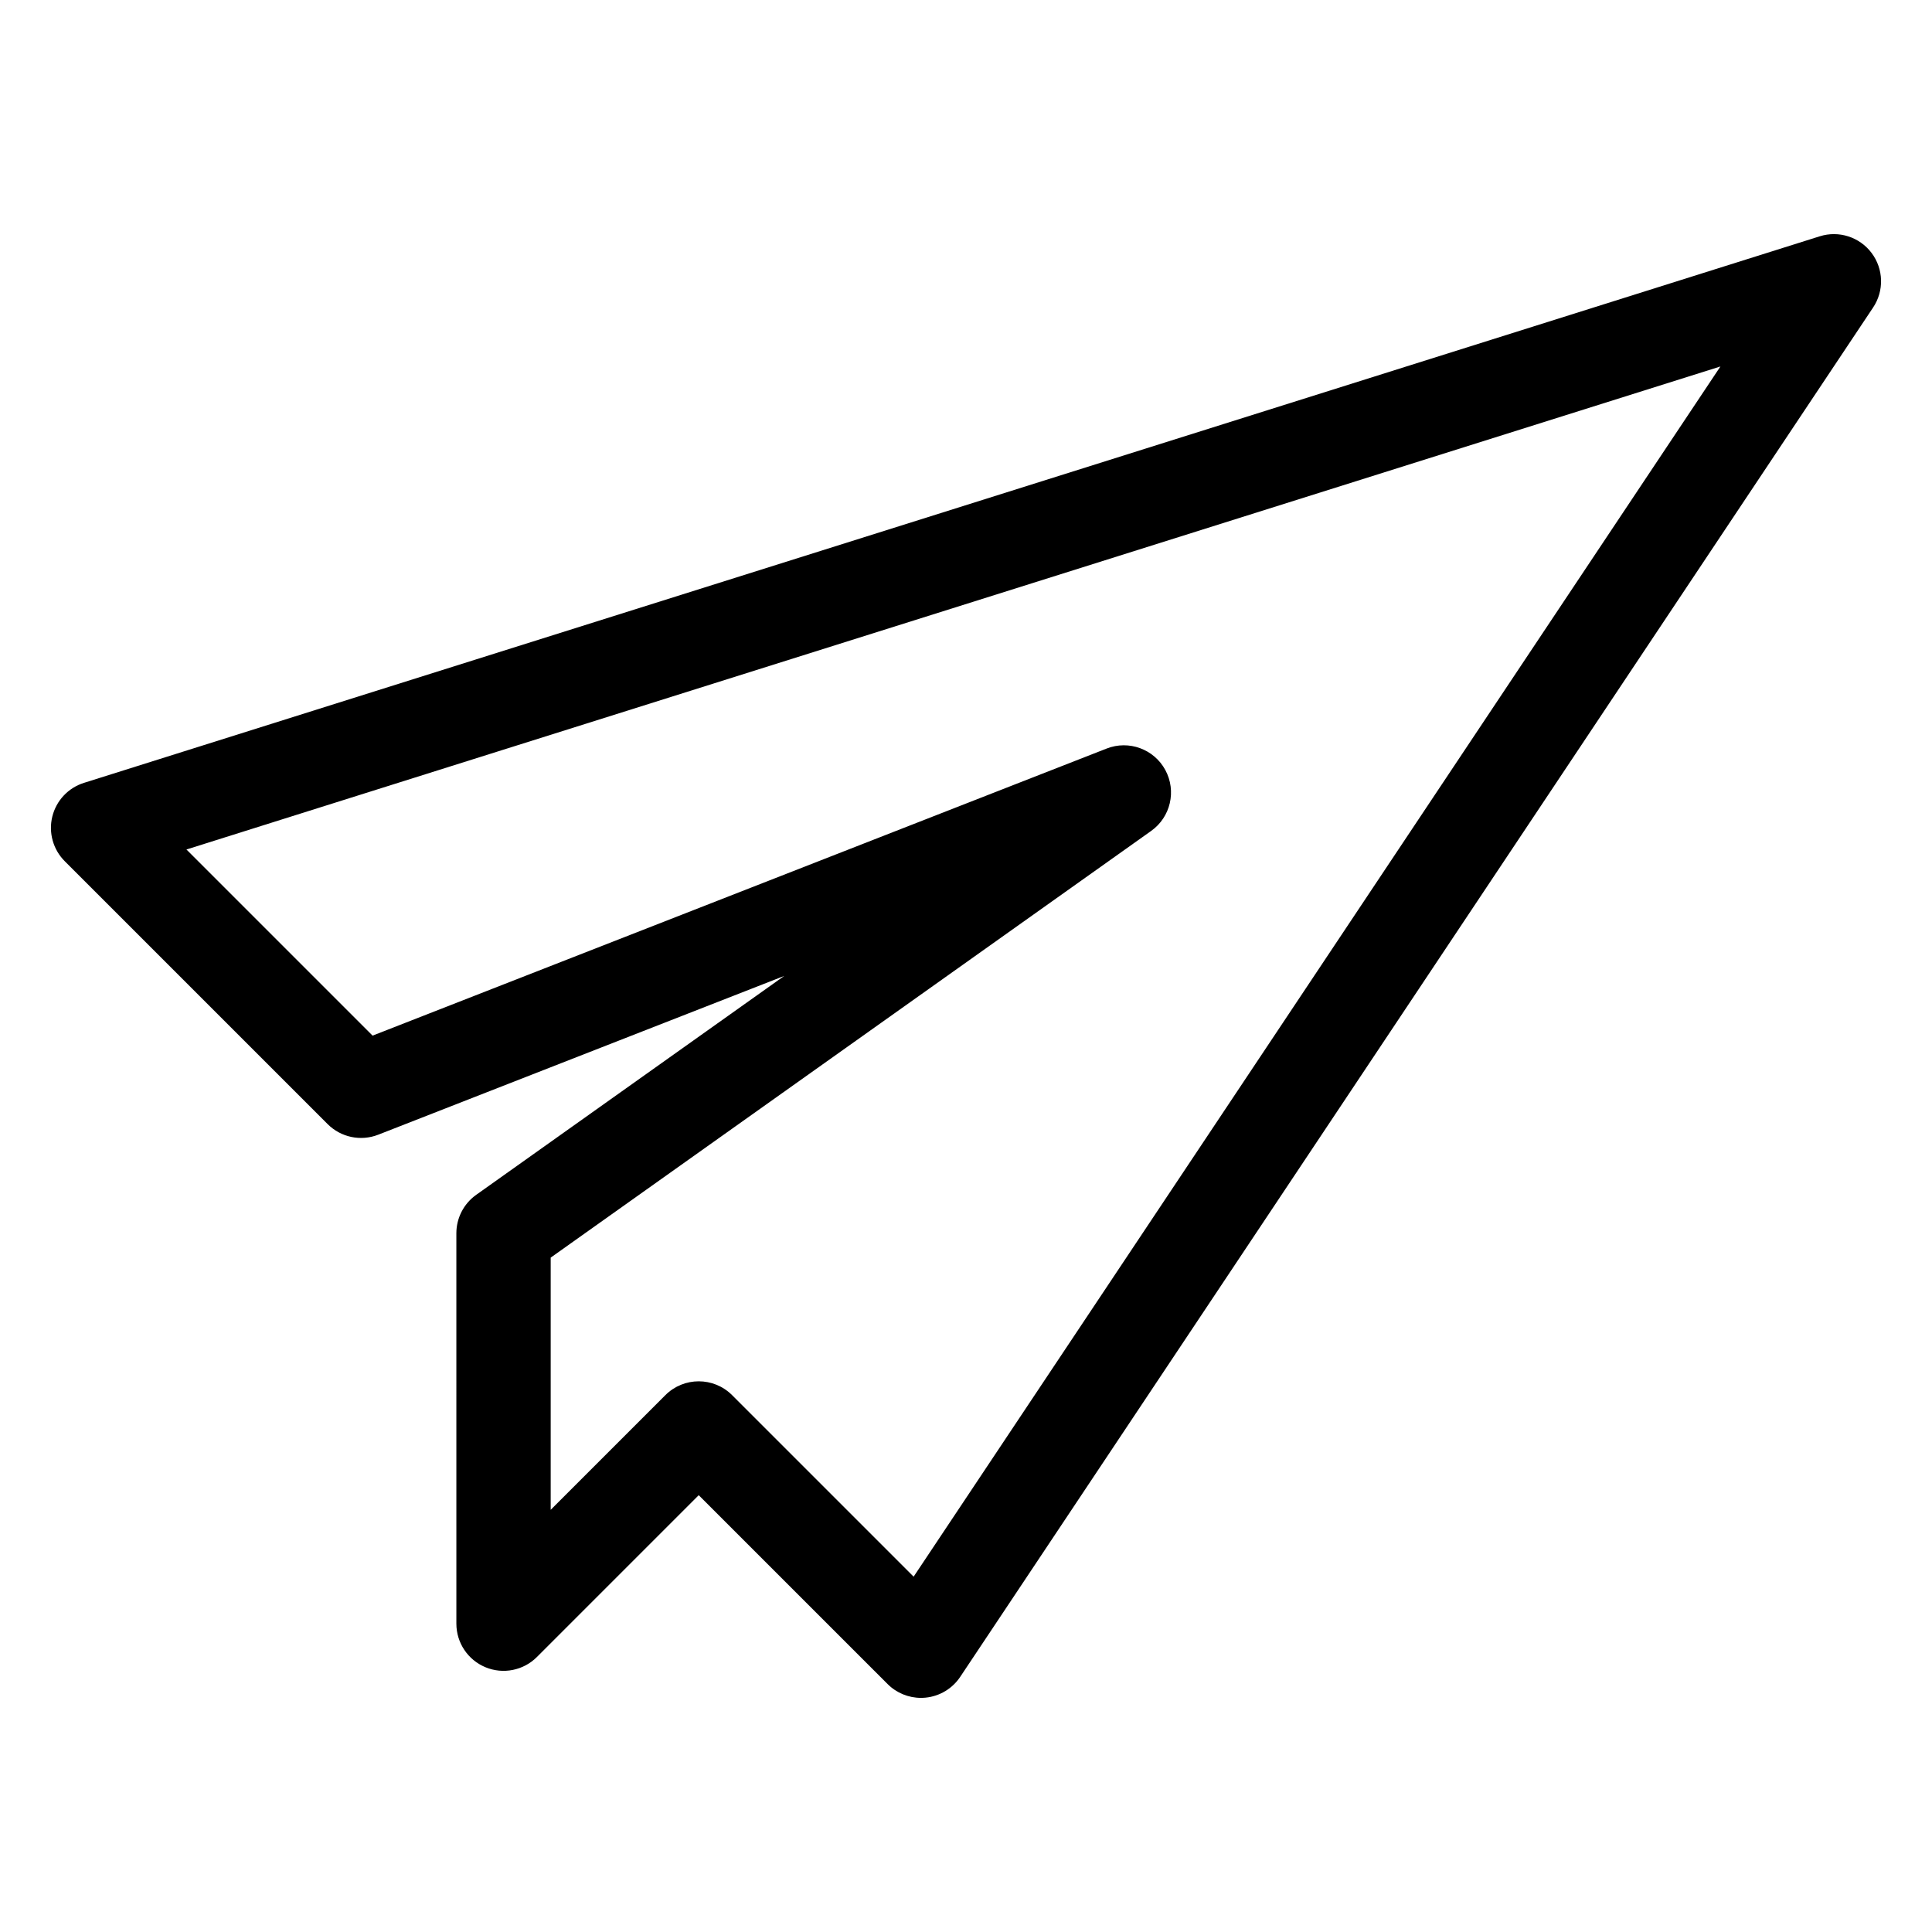 <?xml version="1.0" ?><!DOCTYPE svg  PUBLIC '-//W3C//DTD SVG 1.1//EN'  'http://www.w3.org/Graphics/SVG/1.1/DTD/svg11.dtd'><svg xmlns="http://www.w3.org/2000/svg" xmlns:xlink="http://www.w3.org/1999/xlink" version="1.1" id="Layer_1" width="512px" height="512px" viewBox="0 0 512 512" enable-background="new 0 0 512 512" xml:space="preserve"><path d="M244.062,449.953c-3.298,0-6.482-1.306-8.838-3.661l-50.053-50.052l-42.89,42.89c-3.576,3.574-8.951,4.644-13.622,2.709  s-7.717-6.492-7.717-11.548l-0.003-103.46c0-4.048,1.96-7.845,5.26-10.19l81.637-58.012L100.23,300.711  c-4.626,1.807-9.881,0.708-13.392-2.803L17.161,228.23c-3.09-3.09-4.342-7.568-3.303-11.812c1.04-4.244,4.22-7.638,8.388-8.95  l460-144.844c5.059-1.593,10.568,0.18,13.751,4.419c3.183,4.24,3.345,10.026,0.403,14.438L254.463,444.387  c-2.077,3.116-5.441,5.137-9.169,5.505C244.883,449.933,244.471,449.953,244.062,449.953z M185.171,366.062  c3.199,0,6.398,1.22,8.839,3.661l48.11,48.109L455.928,97.121L49.411,225.125l49.326,49.326l194.54-76.079  c5.877-2.301,12.55,0.146,15.551,5.7c3,5.555,1.389,12.474-3.758,16.131L145.939,333.283l0.002,66.832l30.391-30.391  C178.772,367.283,181.972,366.062,185.171,366.062z"/></svg>